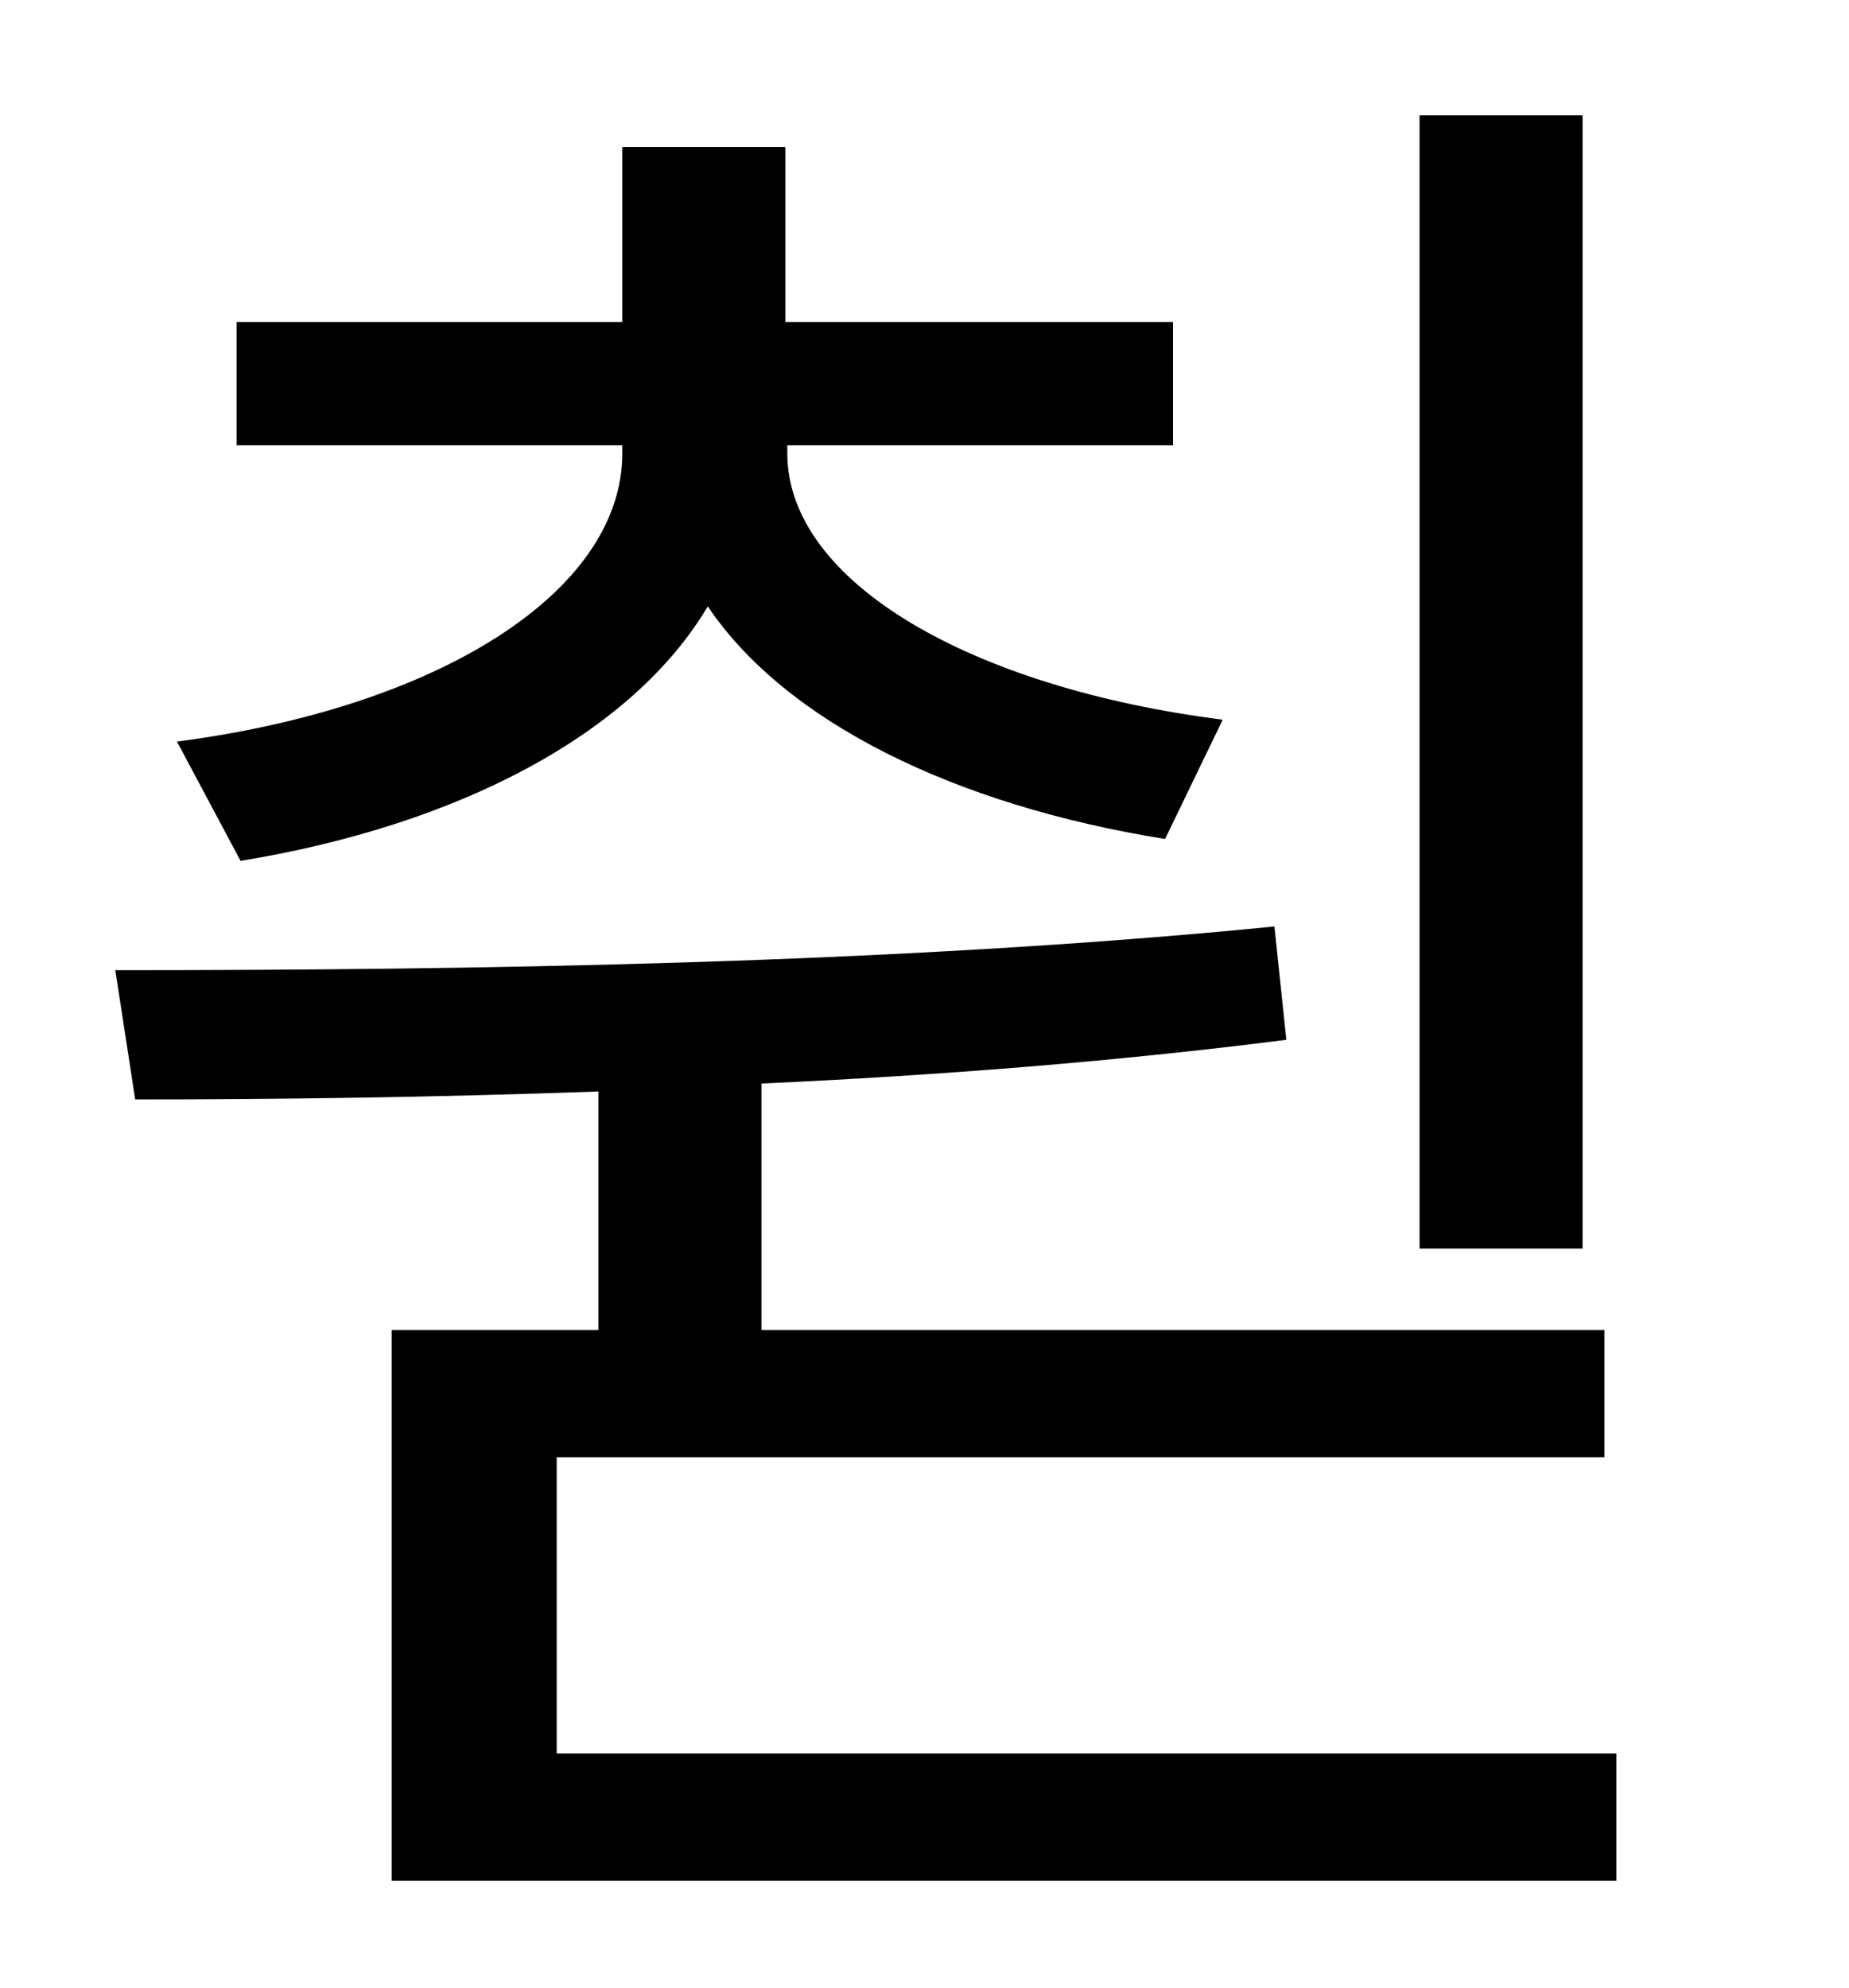 <?xml version="1.0" standalone="no"?>
<!DOCTYPE svg PUBLIC "-//W3C//DTD SVG 1.1//EN" "http://www.w3.org/Graphics/SVG/1.1/DTD/svg11.dtd" >
<svg xmlns="http://www.w3.org/2000/svg" xmlns:xlink="http://www.w3.org/1999/xlink" version="1.1" viewBox="-10 0 930 1000">
   <path fill="currentColor"
d="M786 58v570h-82v-570h82zM111 433l-32 -60c131 -17 224 -75 224 -145v-4h-194v-62h194v-88h82v88h195v62h-194v4c0 65 93 118 219 134l-29 60c-106 -17 -191 -59 -230 -117c-38 64 -125 110 -235 128zM270 882h533v64h-616v-277h104v-120c-83 3 -162 4 -233 4l-10 -65
c174 0 392 -3 583 -22l6 57c-86 11 -176 18 -264 22v124h424v64h-527v149z" />
</svg>
